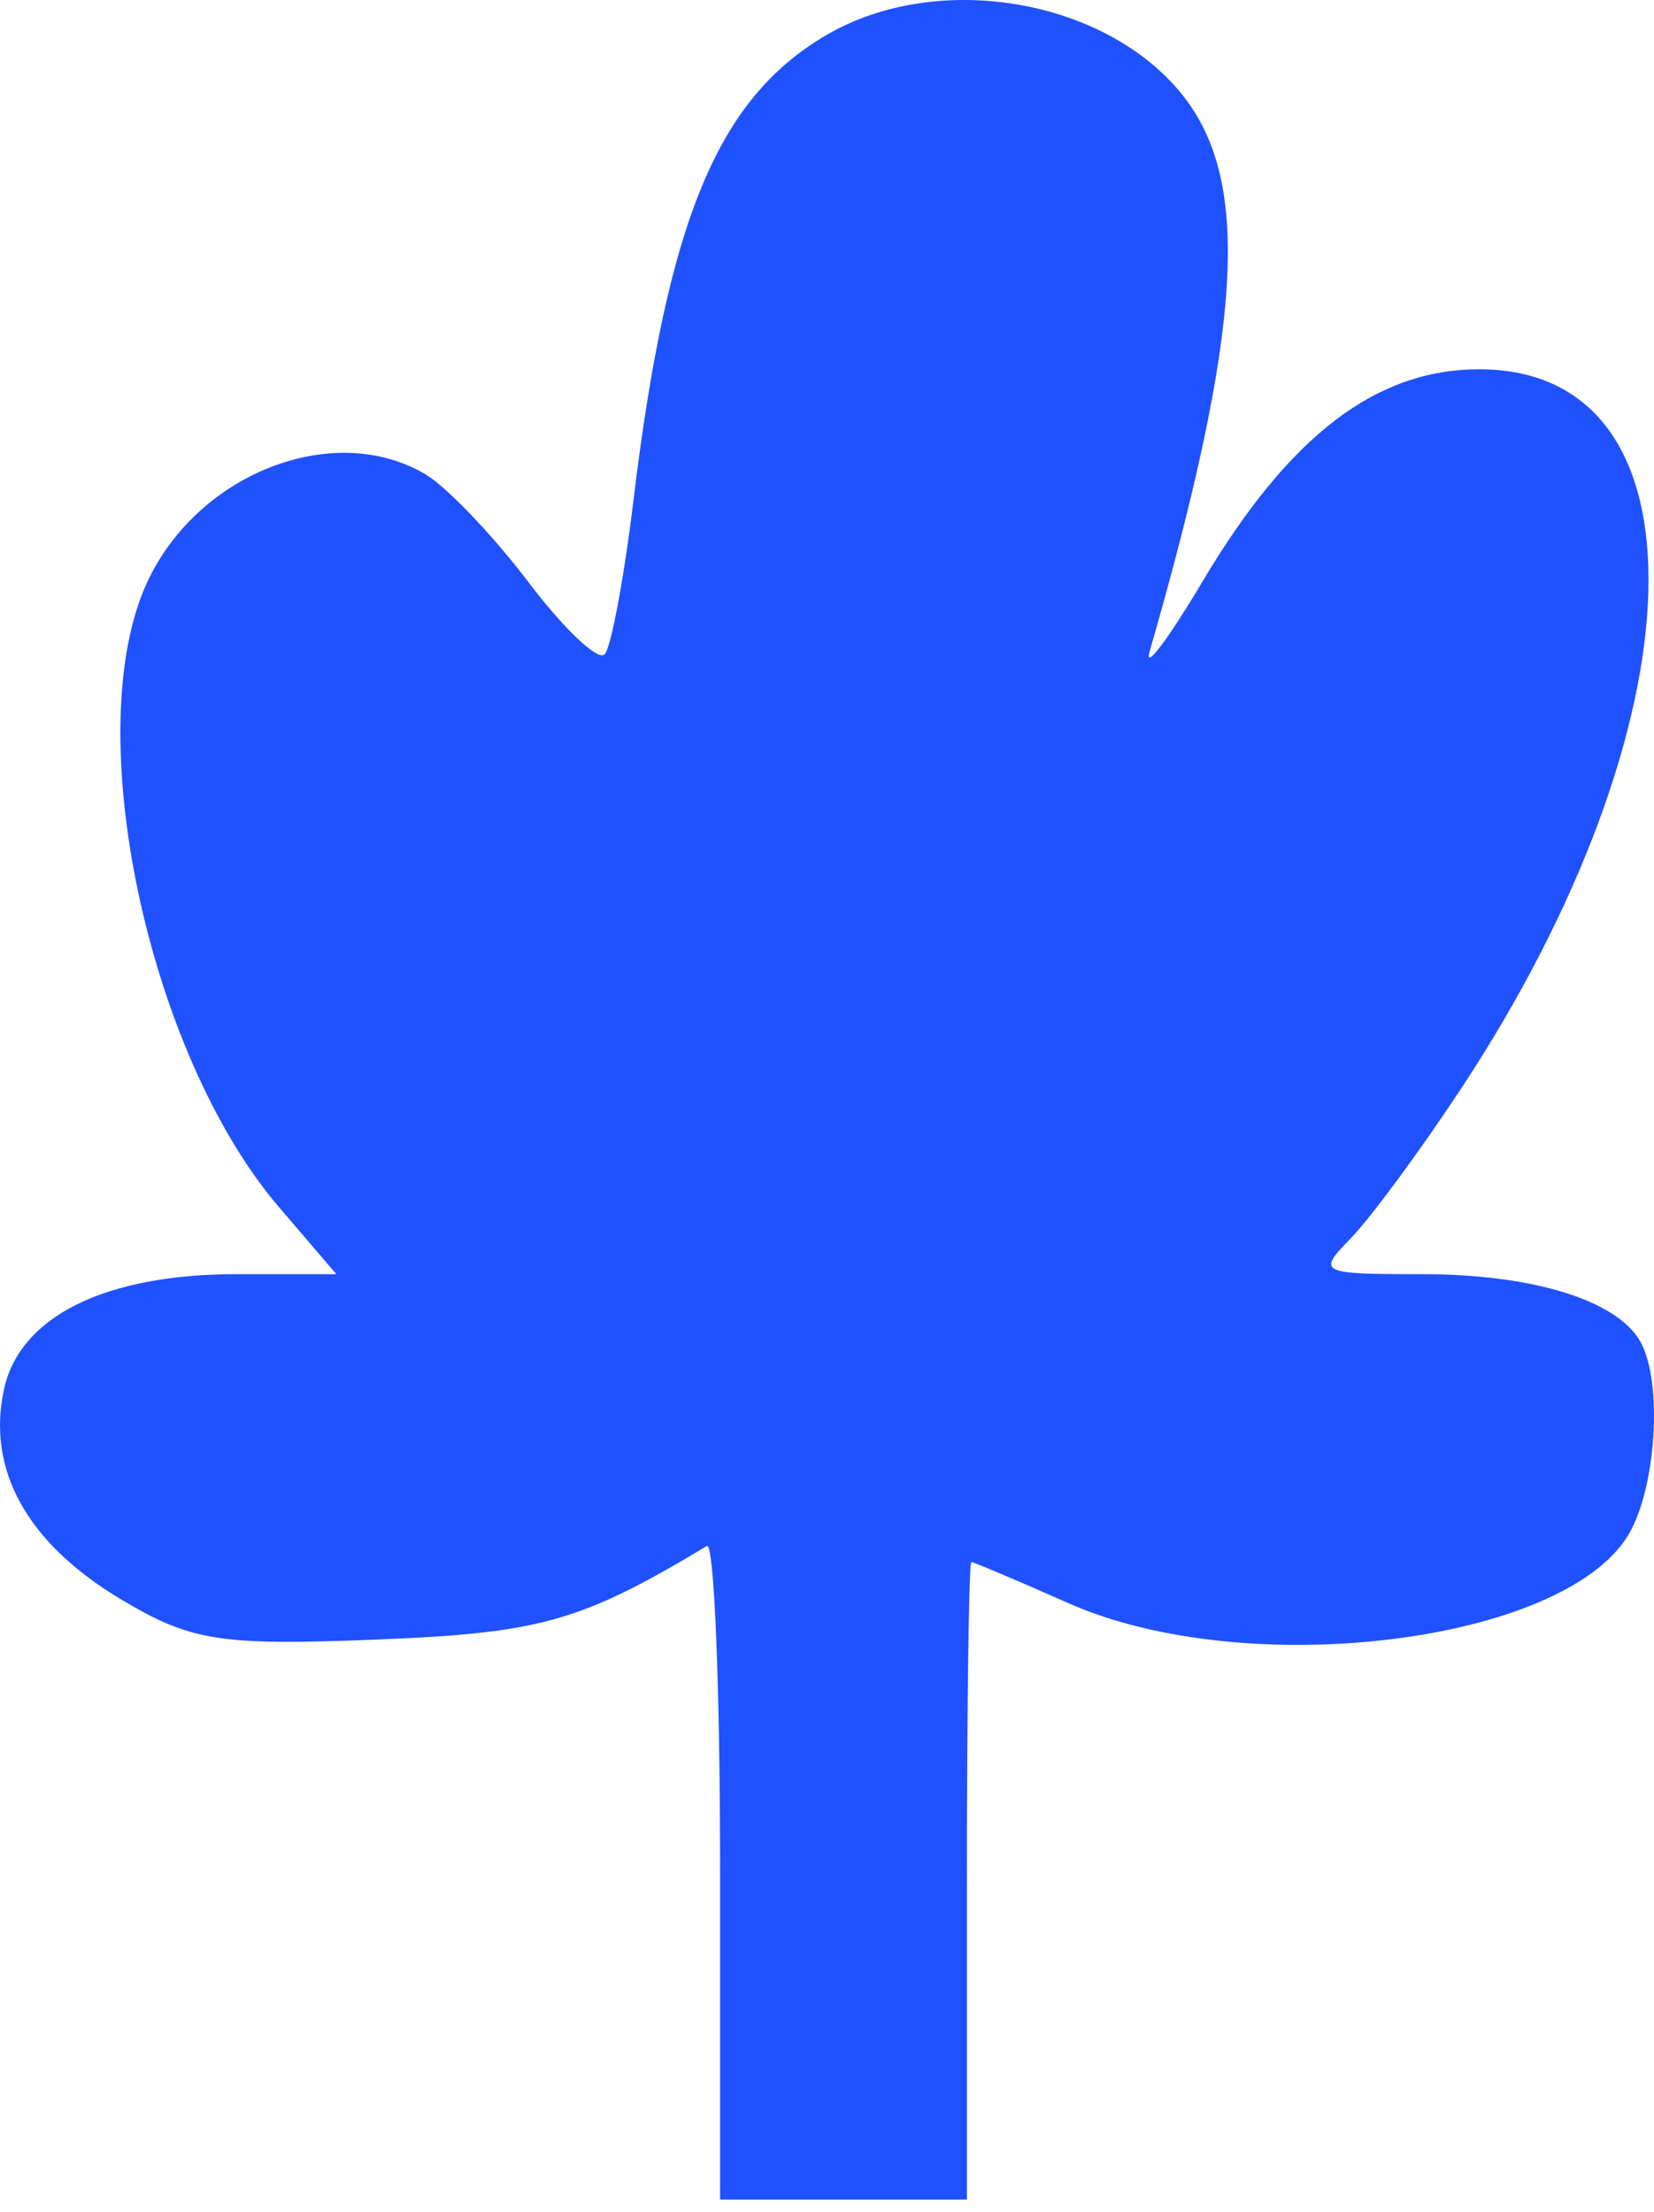 <svg width="86" height="115" viewBox="0 0 86 115" fill="none" xmlns="http://www.w3.org/2000/svg">
<path d="M32.939 25.995C34.708 11.418 37.312 5.137 42.96 1.828C48.81 -1.6 57.683 -0.039 61.615 5.109C65.053 9.611 64.566 17.232 59.778 33.865C59.476 34.914 60.723 33.261 62.549 30.193C67.043 22.643 71.545 19.199 76.916 19.199C89.049 19.199 88.558 37.556 75.914 56.682C73.799 59.883 71.245 63.342 70.239 64.371C68.468 66.182 68.587 66.242 73.951 66.242C79.727 66.242 84.128 67.614 85.31 69.784C86.466 71.903 86.113 77.389 84.667 79.797C81.28 85.436 64.802 87.446 55.558 83.349C52.904 82.173 50.631 81.211 50.505 81.211C50.38 81.21 50.276 88.667 50.276 97.782V114.354H43.858H37.441V97.158C37.441 87.701 37.131 80.148 36.753 80.375C30.2 84.309 28.112 84.9 19.563 85.24C11.431 85.562 9.931 85.325 6.278 83.14C1.422 80.233 -0.699 76.431 0.203 72.245C1.021 68.442 5.458 66.242 12.309 66.242H17.489L14.513 62.767C7.672 54.778 4.112 37.938 7.646 30.285C10.278 24.584 17.392 21.83 22.145 24.673C23.246 25.333 25.653 27.858 27.493 30.286C29.333 32.715 31.11 34.392 31.444 34.013C31.778 33.635 32.451 30.026 32.939 25.995Z" fill="#2051FF"/>
</svg>
